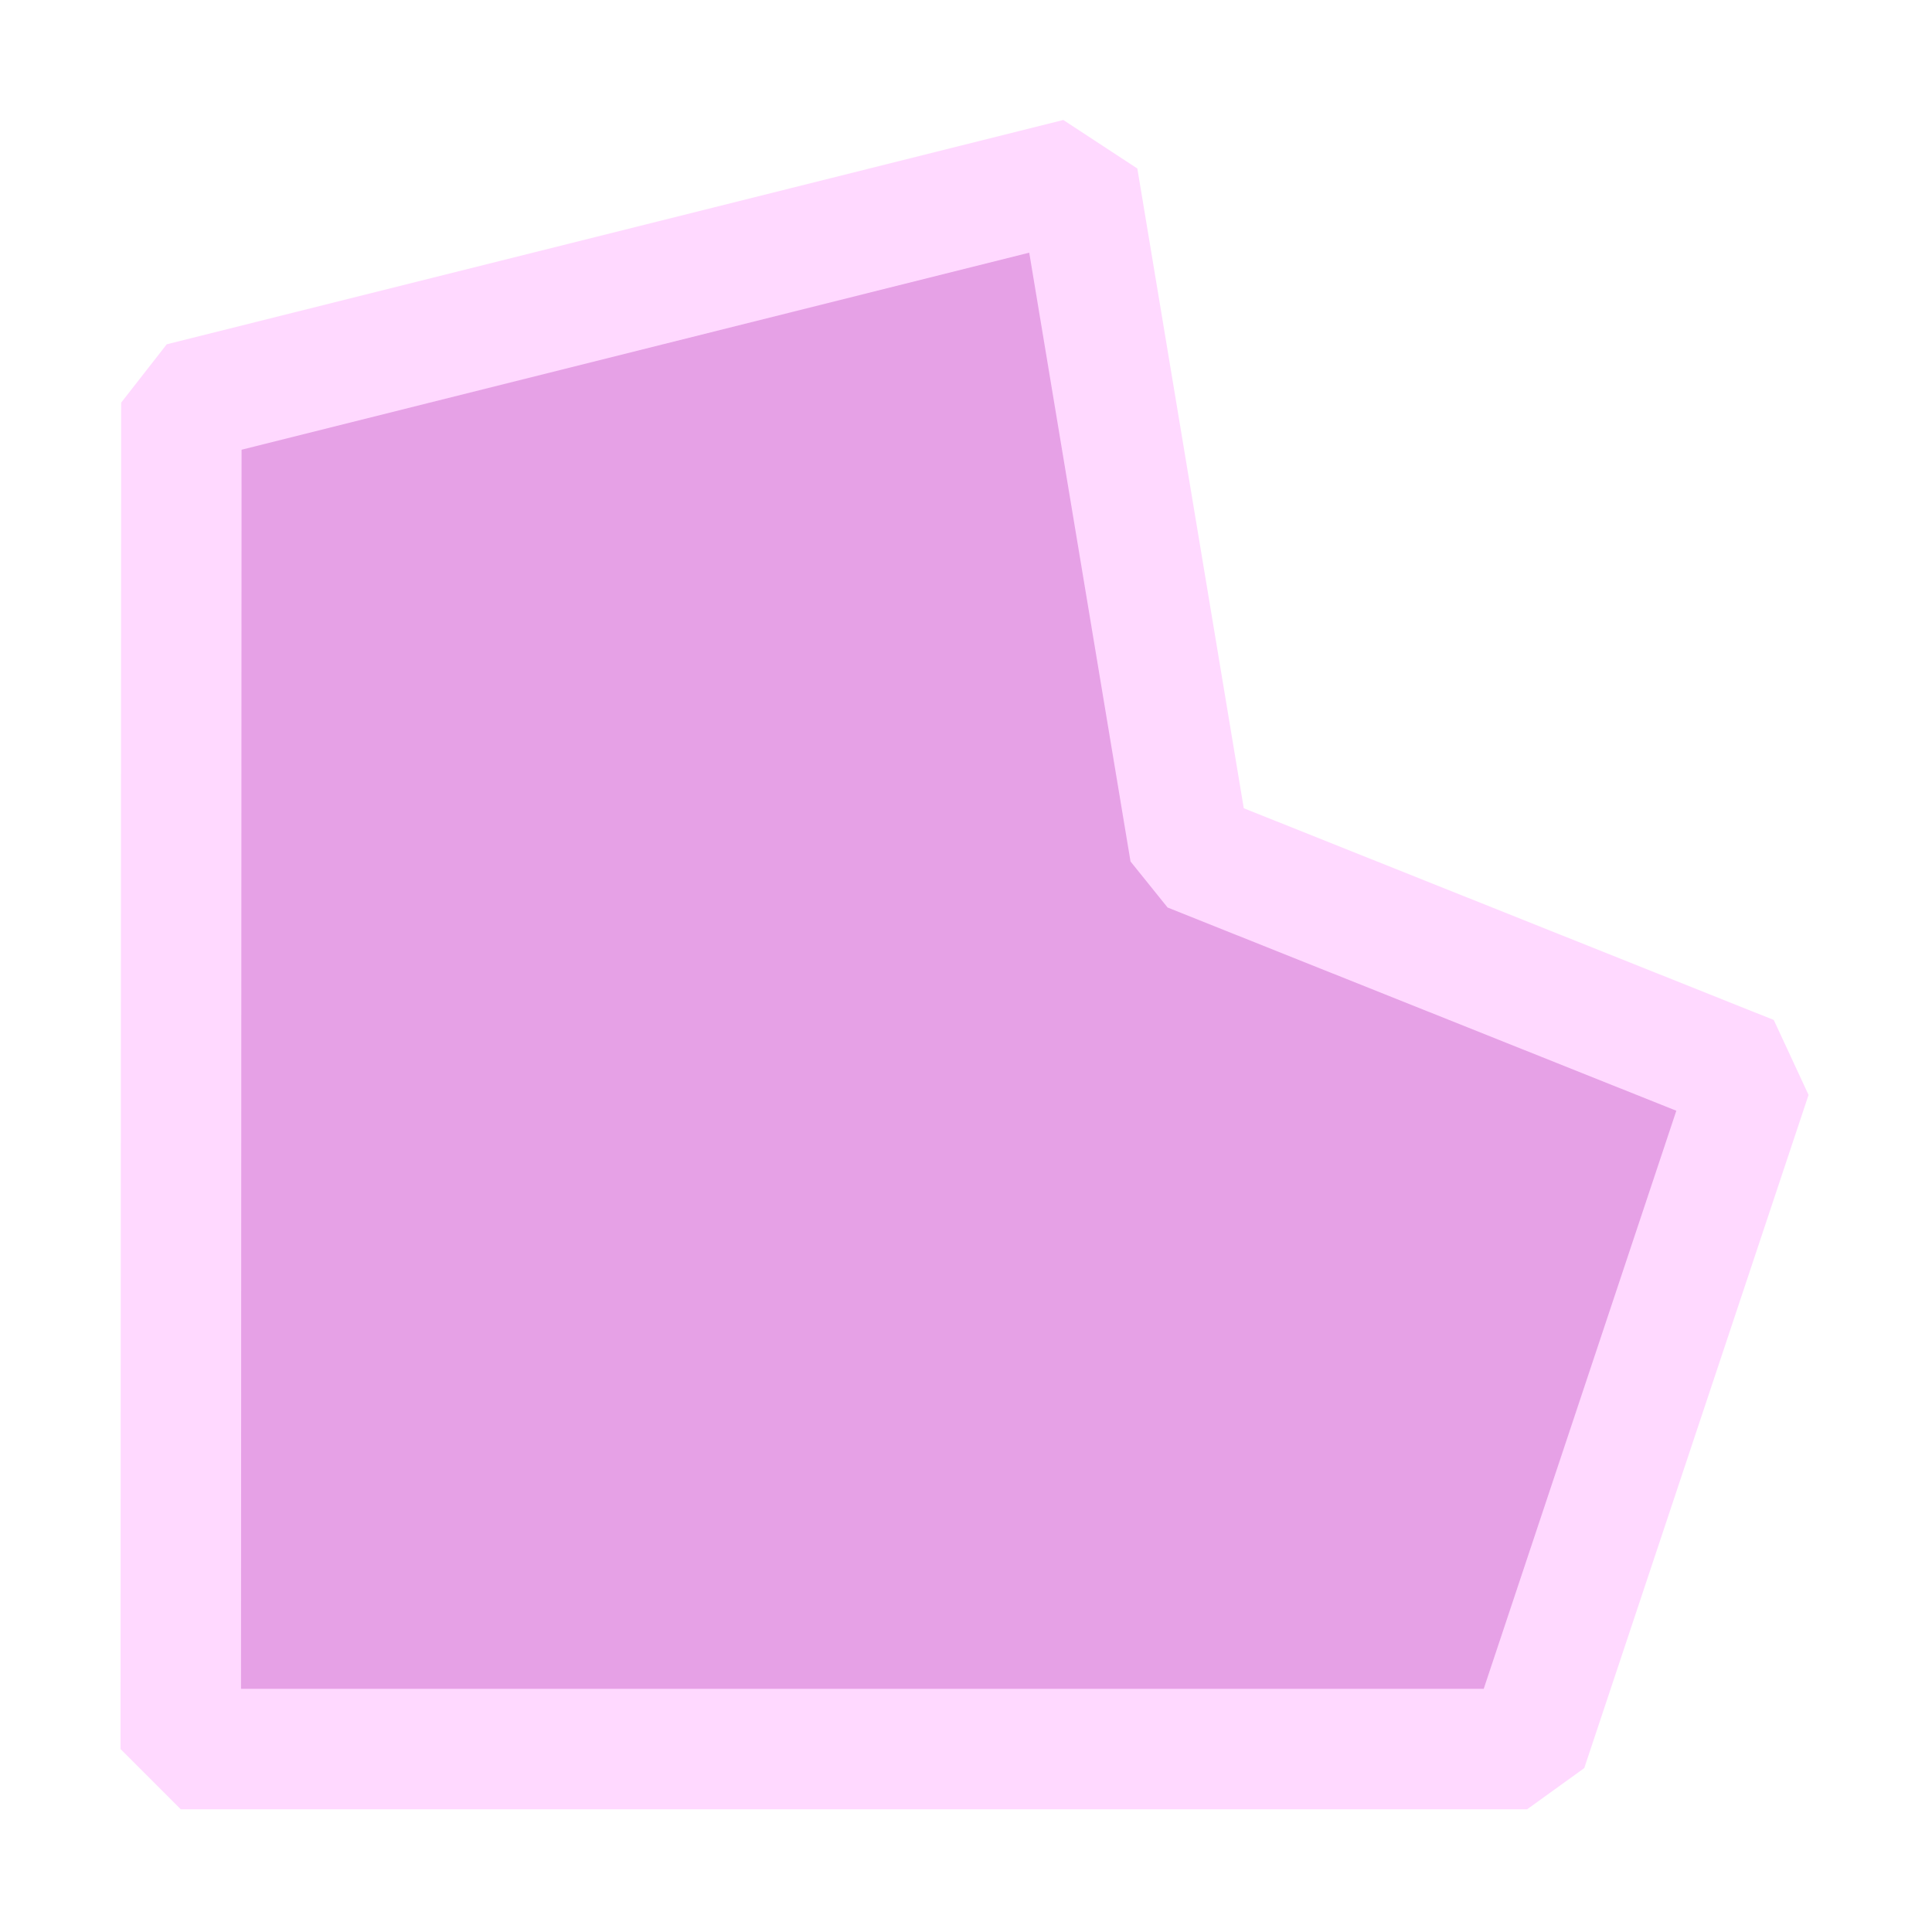 <svg width="16" height="16" version="1.1" viewBox="0 0 16 16" xmlns="http://www.w3.org/2000/svg">
<path transform="matrix(.25 0 0 .25 .002 -.04)" d="m6 13.5 29.7-7.43 3.71 22.3 18.6 7.43-7.43 22.3h-44.6z" fill="#e6a1e6" stroke="#ffd9ff" stroke-linejoin="bevel" stroke-width="3.99" style="paint-order:normal"/>
</svg>
